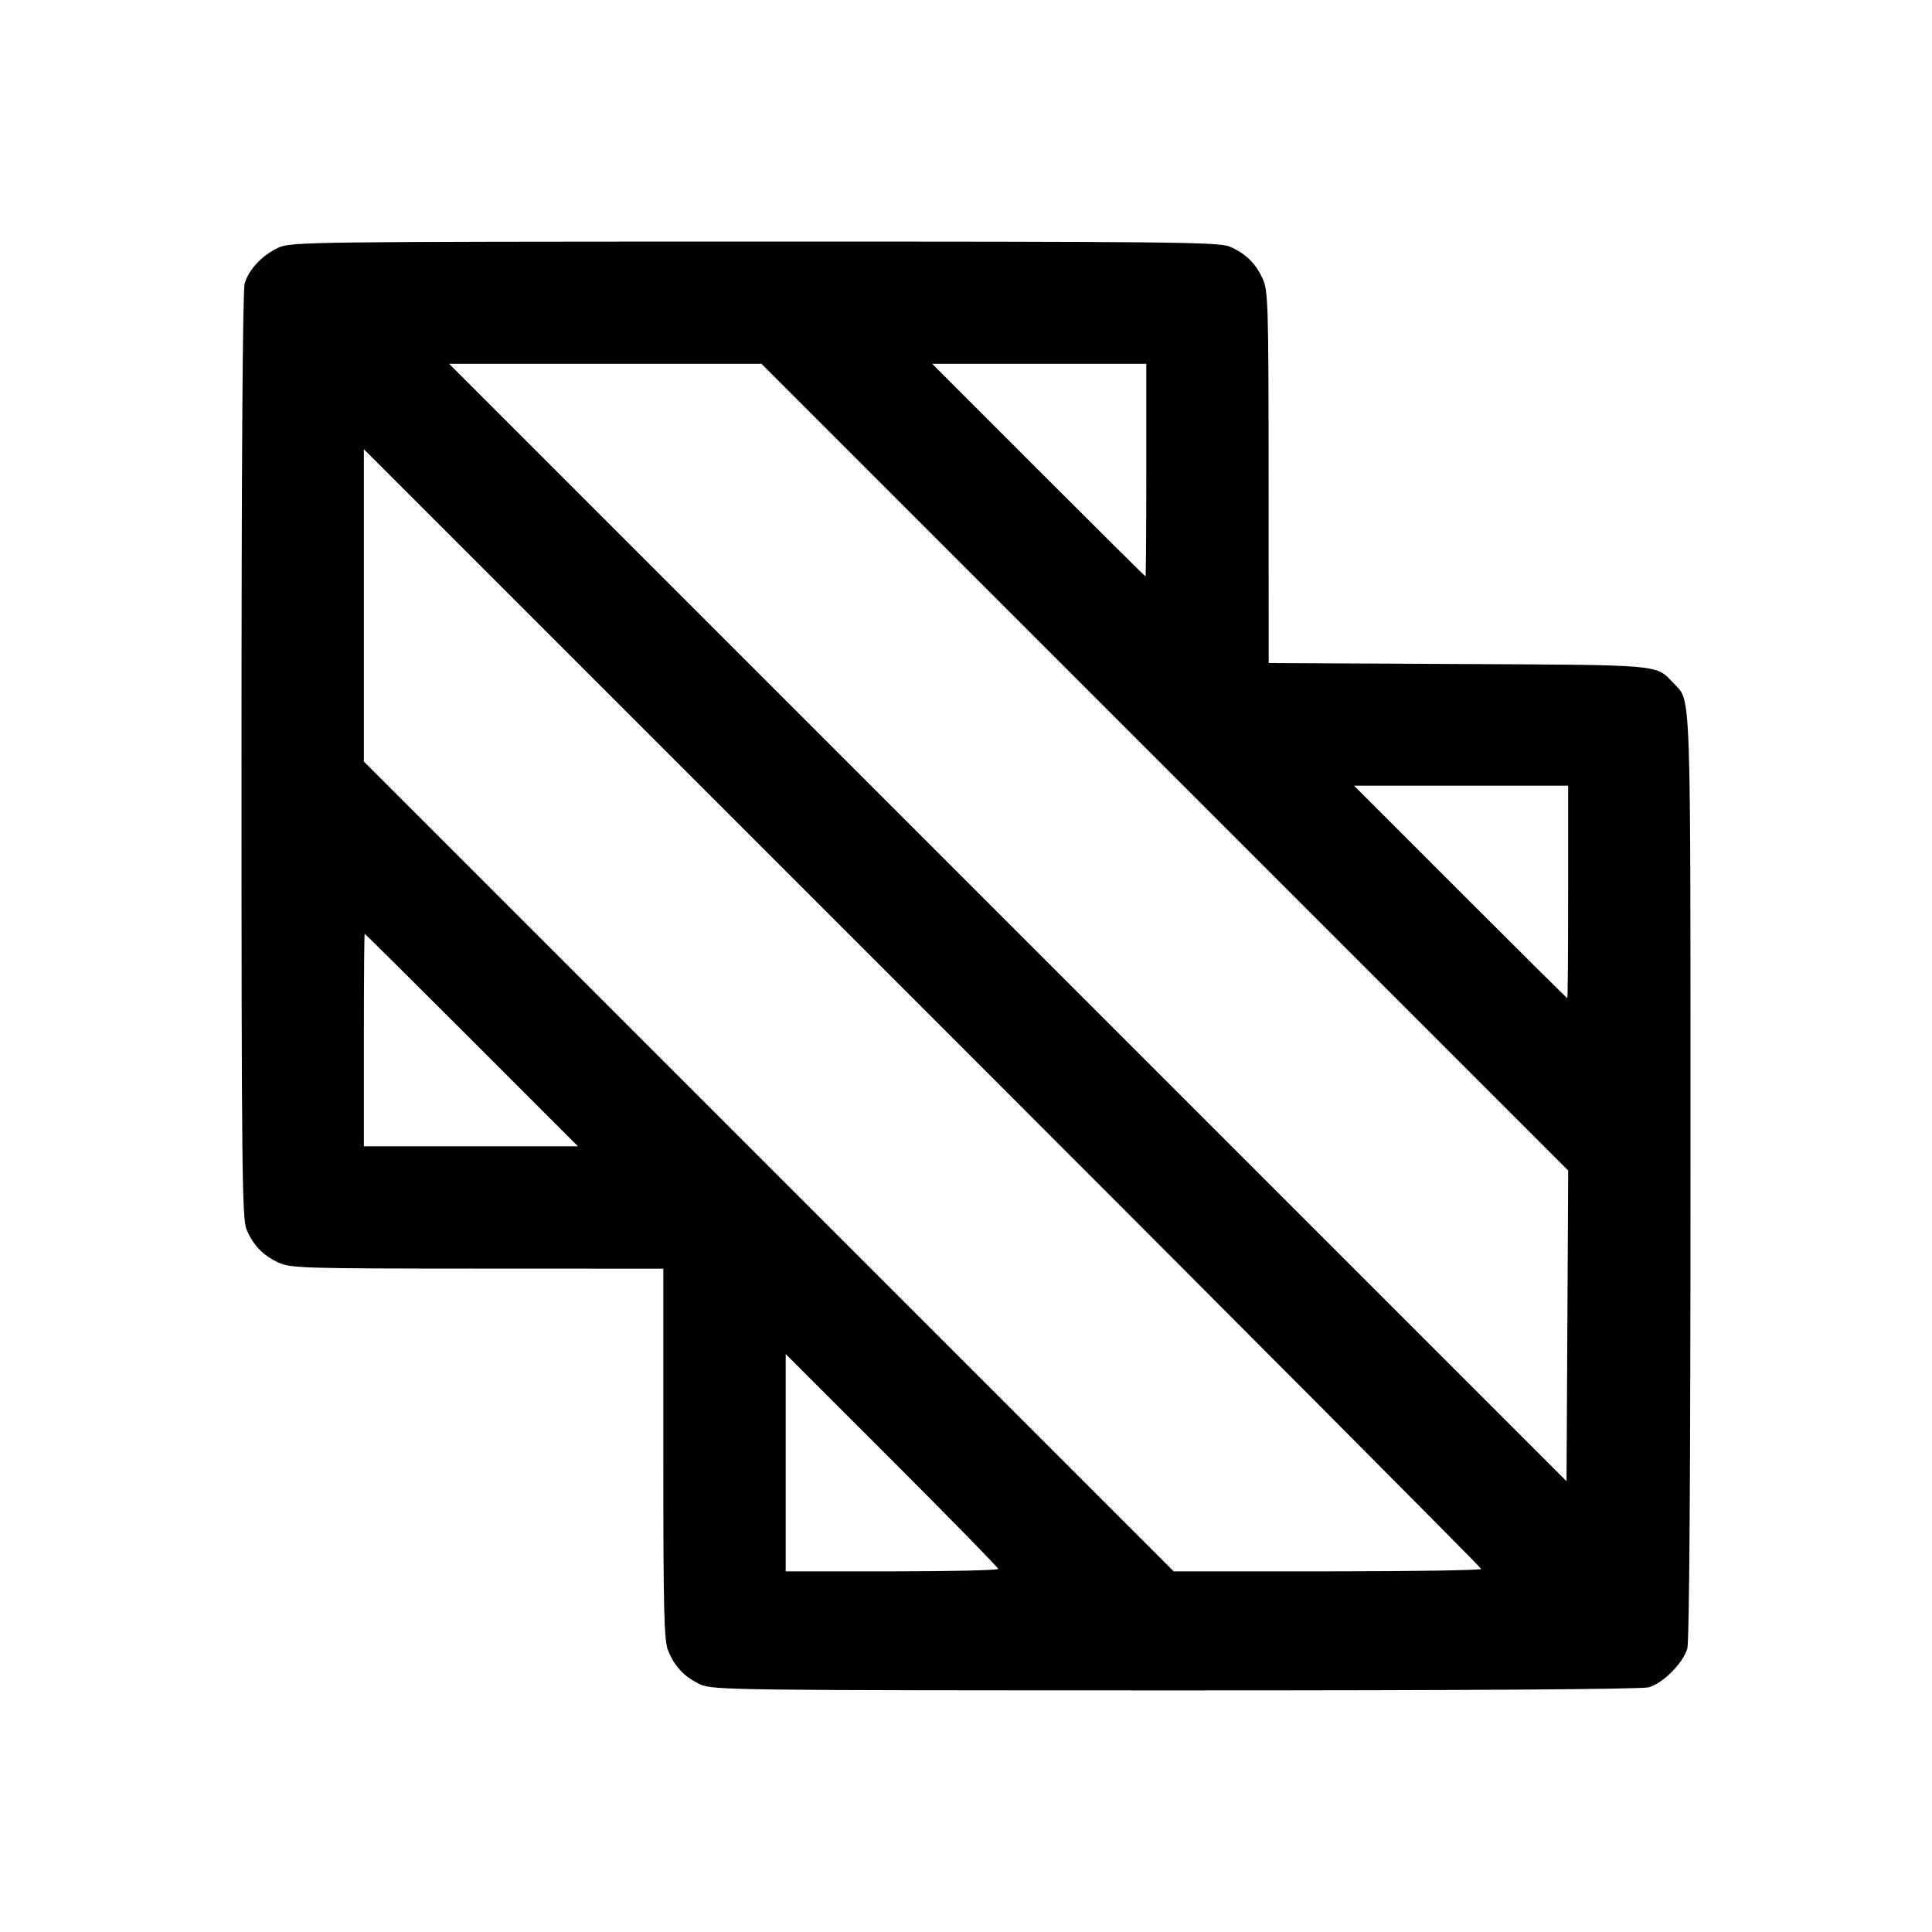 <svg fill="currentColor" viewBox="0 0 256 256" xmlns="http://www.w3.org/2000/svg"><path d="M36.907 32.809 C 34.738 33.813,32.954 35.708,32.418 37.576 C 32.154 38.498,32.000 61.508,32.000 100.171 C 32.000 154.387,32.075 161.486,32.660 162.888 C 33.541 164.996,34.841 166.347,36.907 167.300 C 38.503 168.037,40.210 168.089,63.253 168.097 L 87.893 168.107 87.893 192.654 C 87.893 213.845,87.984 217.417,88.554 218.781 C 89.435 220.890,90.735 222.240,92.800 223.194 C 94.434 223.948,97.117 223.982,155.733 223.988 C 194.519 223.993,217.513 223.842,218.468 223.576 C 220.357 223.052,223.025 220.366,223.579 218.432 C 223.847 217.499,224.000 194.713,224.000 155.829 C 224.000 89.442,224.126 93.081,221.740 90.525 C 219.405 88.025,220.449 88.117,193.173 87.984 L 168.107 87.861 168.097 63.237 C 168.089 40.210,168.037 38.503,167.300 36.907 C 166.347 34.841,164.996 33.541,162.888 32.660 C 161.486 32.075,154.381 32.001,99.960 32.009 C 41.158 32.018,38.543 32.052,36.907 32.809 M154.351 101.658 L 207.795 155.103 207.684 175.685 L 207.573 196.268 133.547 122.241 L 59.521 48.213 80.214 48.213 L 100.908 48.213 154.351 101.658 M151.893 62.293 C 151.893 70.037,151.844 76.373,151.784 76.373 C 151.724 76.373,145.341 70.037,137.600 62.293 L 123.525 48.213 137.709 48.213 L 151.893 48.213 151.893 62.293 M196.267 207.893 C 196.267 208.069,187.099 208.213,175.894 208.213 L 155.521 208.213 101.867 154.561 L 48.213 100.908 48.213 80.214 L 48.213 59.521 122.240 133.547 C 162.955 174.261,196.267 207.717,196.267 207.893 M207.787 118.187 C 207.787 125.931,207.738 132.267,207.678 132.267 C 207.618 132.267,201.235 125.931,193.493 118.187 L 179.418 104.107 193.602 104.107 L 207.787 104.107 207.787 118.187 M62.507 137.813 L 76.582 151.893 62.398 151.893 L 48.213 151.893 48.213 137.813 C 48.213 130.069,48.262 123.733,48.322 123.733 C 48.382 123.733,54.765 130.069,62.507 137.813 M132.267 207.891 C 132.267 208.068,125.931 208.213,118.187 208.213 L 104.107 208.213 104.107 193.816 L 104.107 179.418 118.187 193.493 C 125.931 201.235,132.267 207.714,132.267 207.891 " stroke="none" fill-rule="evenodd"></path></svg>